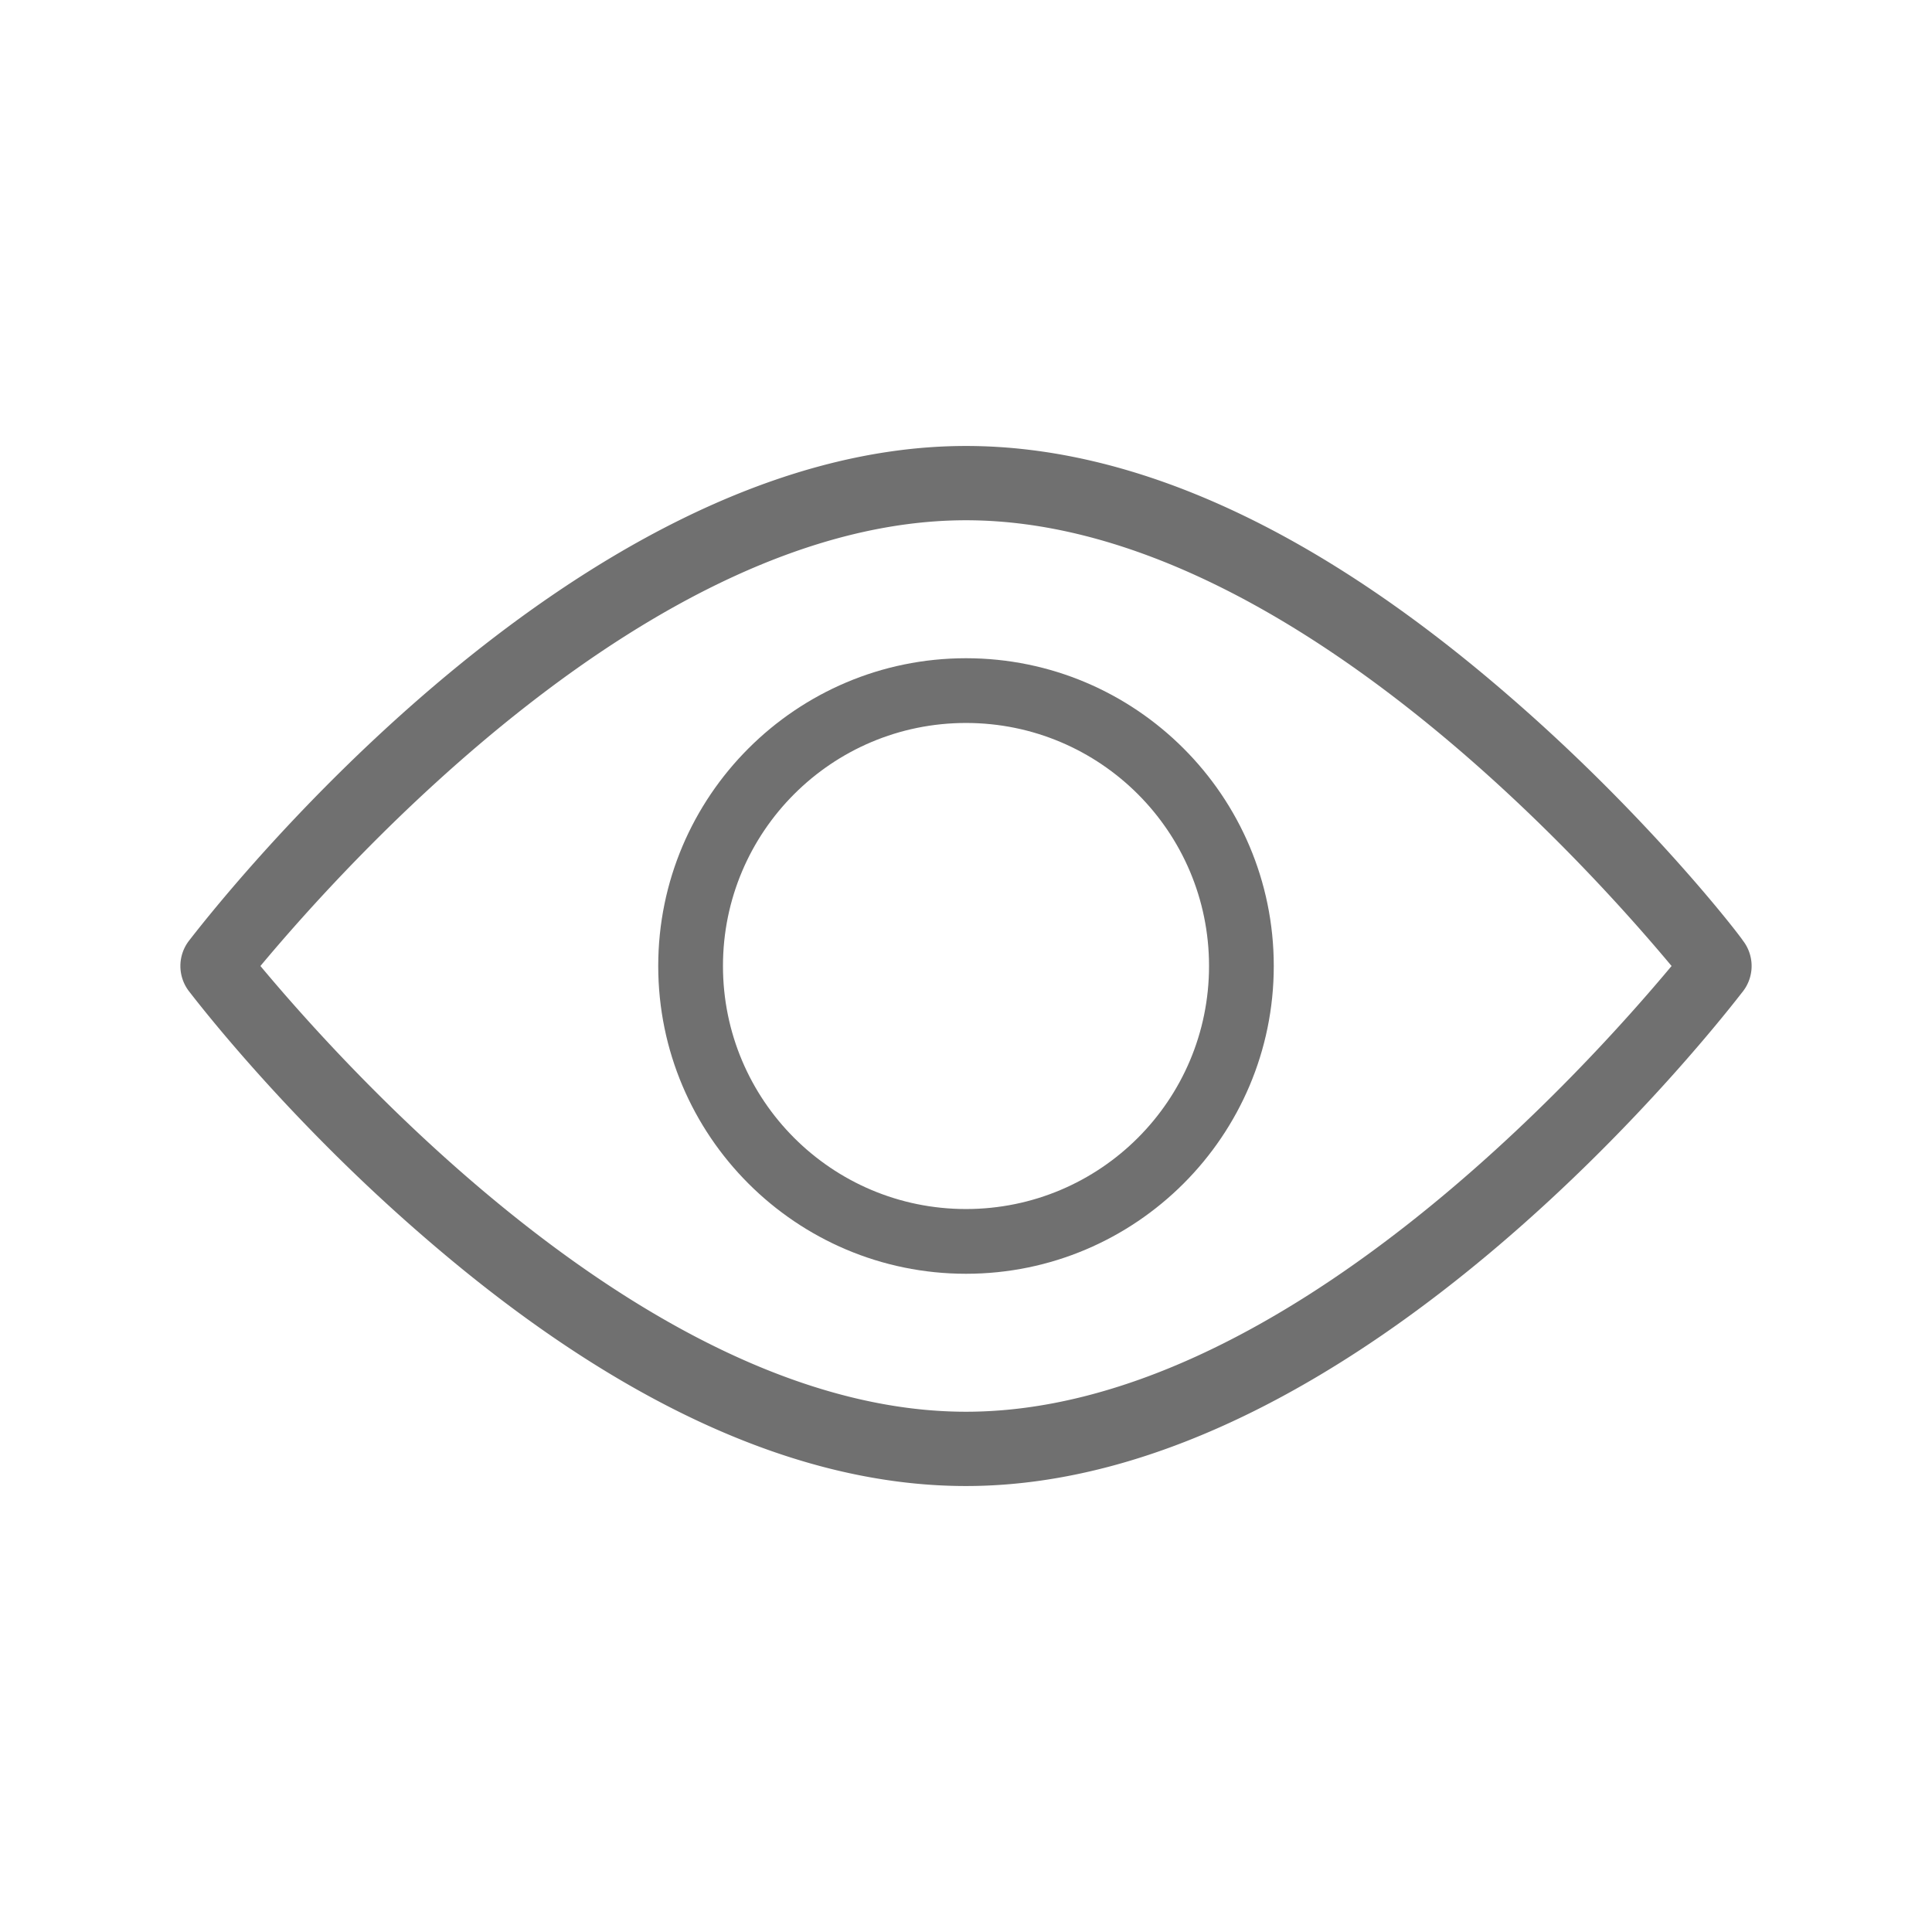 <?xml version="1.0" standalone="no"?><!DOCTYPE svg PUBLIC "-//W3C//DTD SVG 1.1//EN" "http://www.w3.org/Graphics/SVG/1.1/DTD/svg11.dtd"><svg t="1615969824411" class="icon" viewBox="0 0 1024 1024" version="1.1" xmlns="http://www.w3.org/2000/svg" p-id="12891" xmlns:xlink="http://www.w3.org/1999/xlink" width="200" height="200"><defs><style type="text/css"></style></defs><path d="M512 787.625c-89.438 0-186.188-44.438-287.438-132.188C150.313 591.312 102.5 528.312 100.25 525.5a21.96 21.96 0 0 1 0-27c8.438-10.688 200.812-262.125 411.75-262.125 89.438 0 186.188 44.438 287.438 132.188 74.25 64.125 122.625 127.125 124.312 129.938a21.96 21.96 0 0 1 0 27c-8.438 10.688-200.812 262.125-411.75 262.125zM138.032 512c43.789 52.434 207.436 236.25 373.968 236.25 166.527 0 330.174-183.816 373.968-236.25-43.794-52.434-207.441-236.25-373.968-236.25S181.826 459.566 138.032 512z" fill="#707070" p-id="12892"></path><path d="M512 675.125c-90 0-163.125-73.125-163.125-163.125S422 348.875 512 348.875 675.125 422 675.125 512 602 675.125 512 675.125z m0-291.938c-71.159 0-128.812 57.658-128.812 128.812S440.846 640.812 512 640.812s128.812-57.658 128.812-128.812S583.154 383.188 512 383.188z" fill="#707070" p-id="12893"></path></svg>